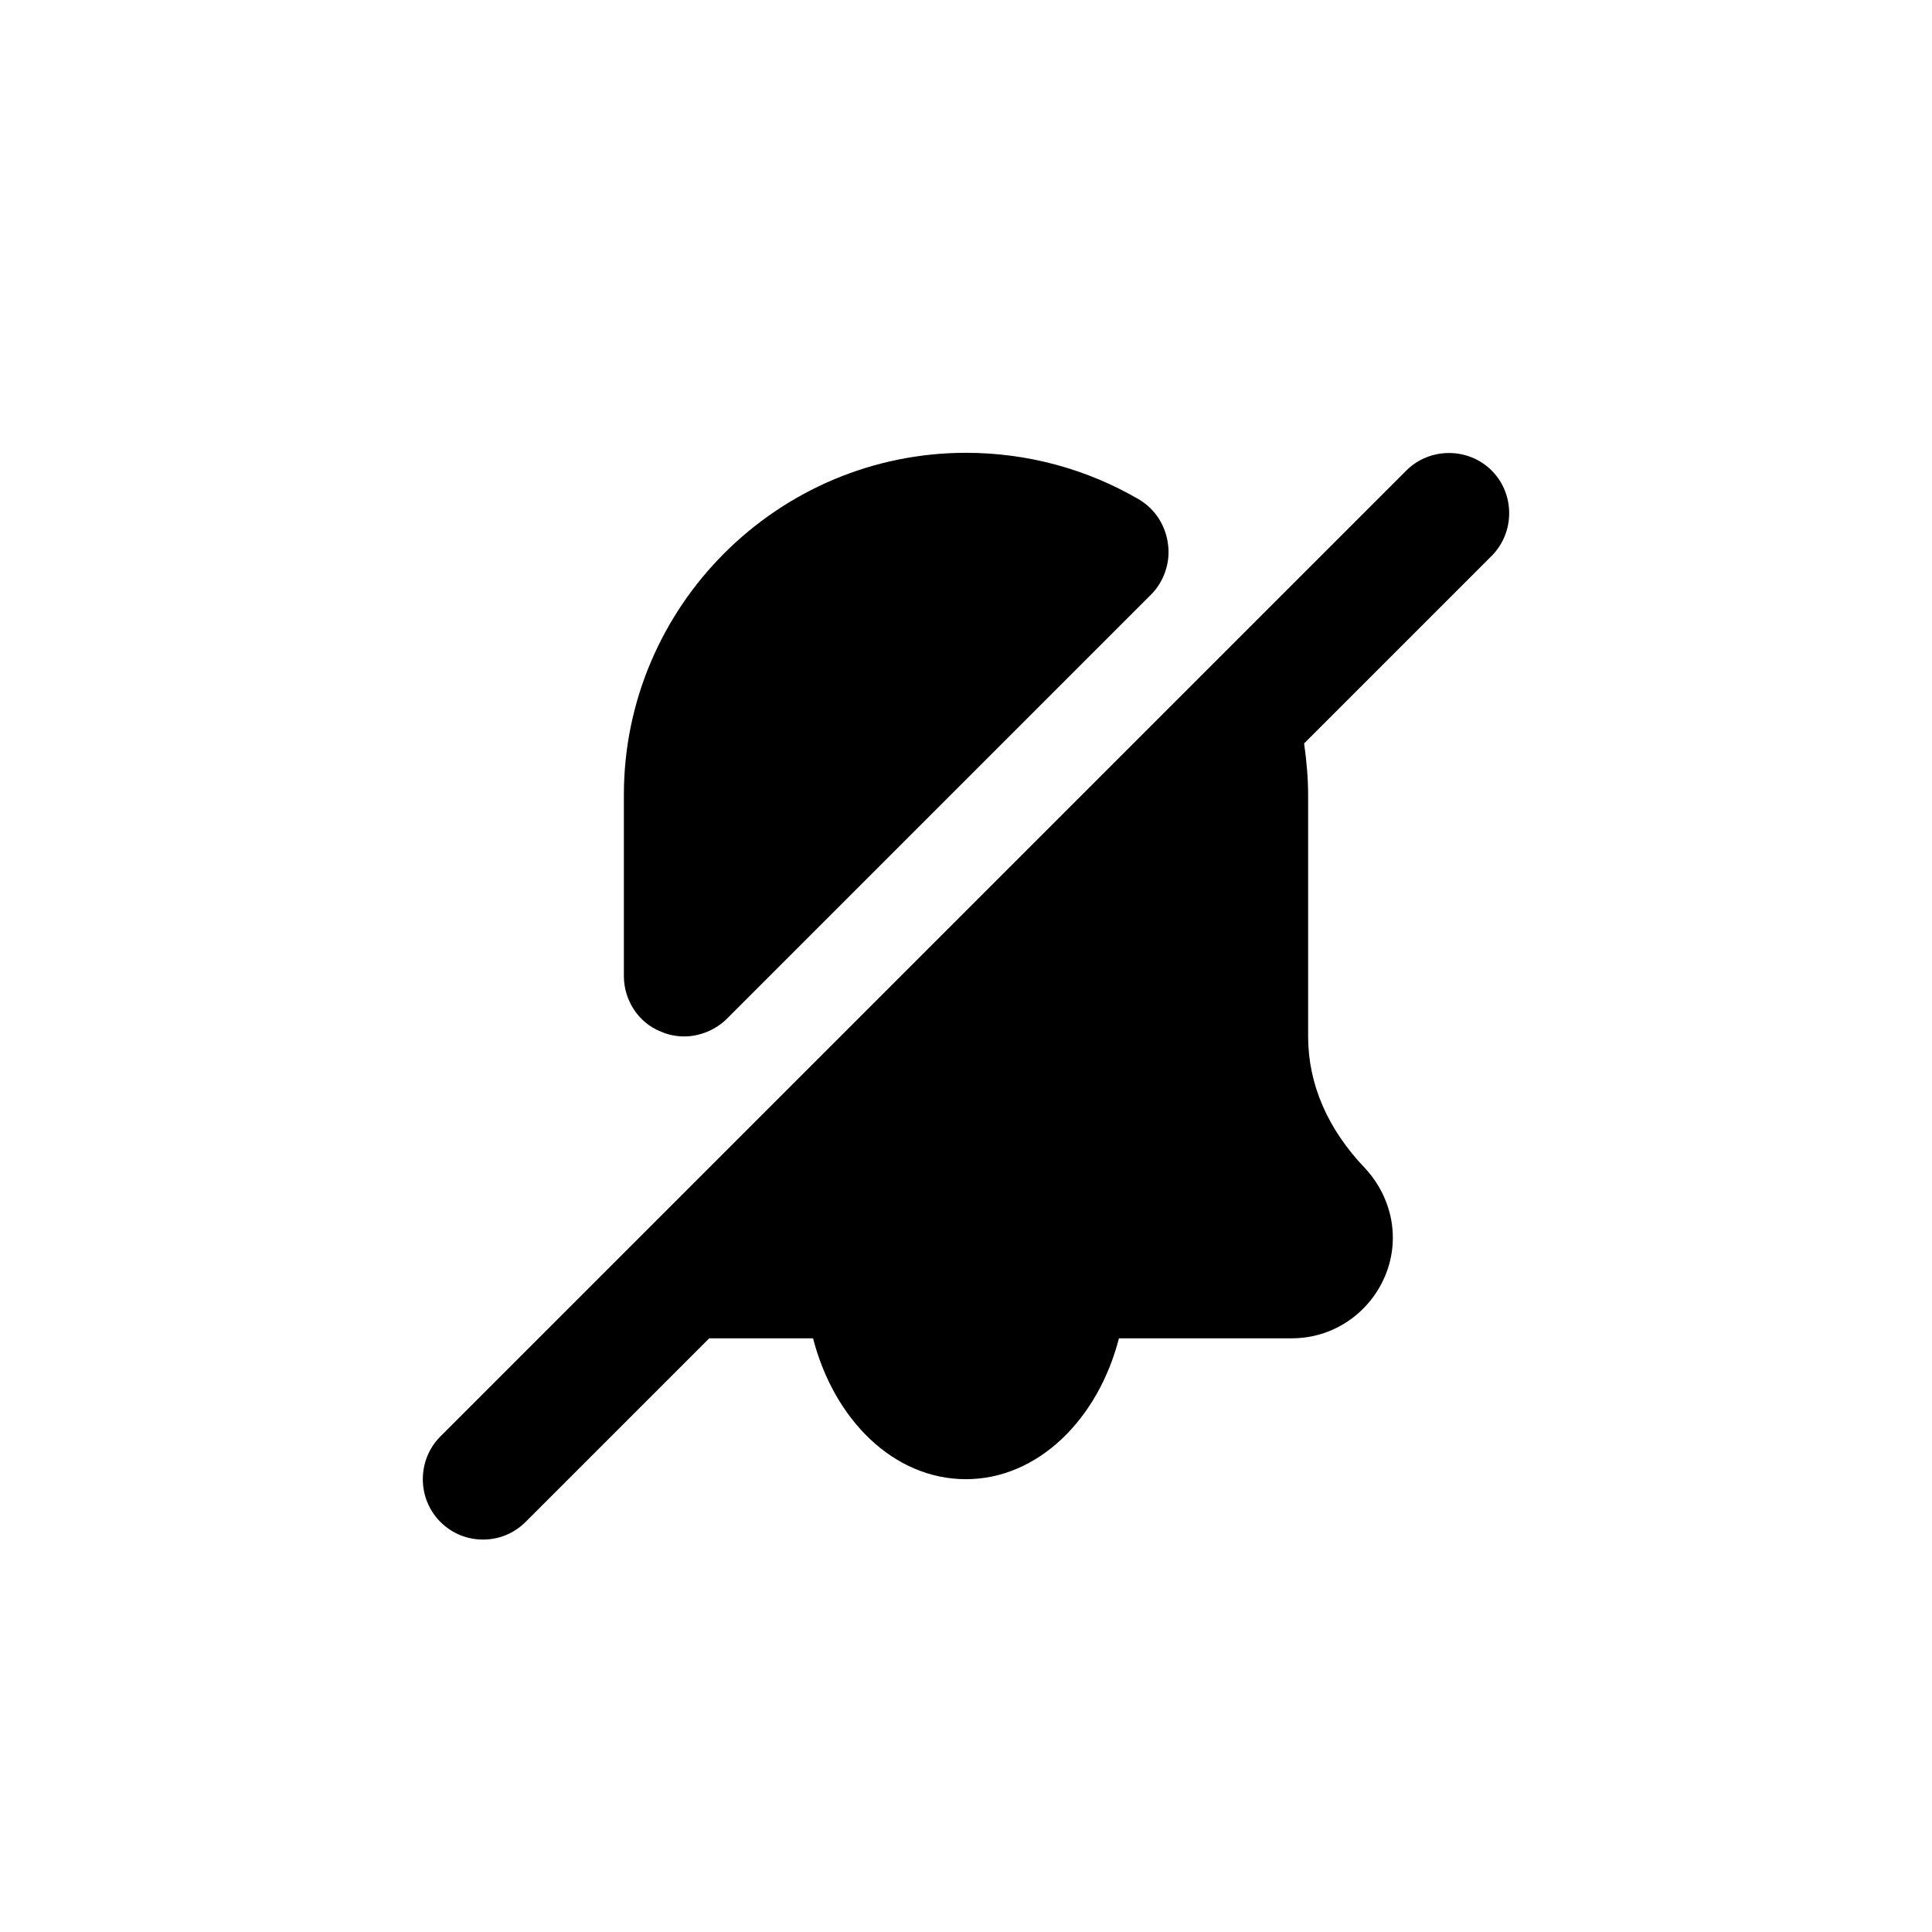<svg width="24" height="24" viewBox="0 0 24 24"  xmlns="http://www.w3.org/2000/svg">
<path d="M8.5 12.875C8.4 12.875 8.3 12.855 8.21 12.815C7.93 12.705 7.75 12.425 7.75 12.125V9.875C7.75 7.535 9.66 5.625 12 5.625C12.76 5.625 13.5 5.825 14.15 6.205C14.35 6.325 14.48 6.525 14.51 6.765C14.54 6.985 14.46 7.225 14.3 7.385L9.03 12.655C8.89 12.795 8.69 12.875 8.5 12.875Z" />
<path d="M17.47 5.845C17.76 5.555 18.24 5.555 18.53 5.845C18.82 6.135 18.82 6.615 18.53 6.905L16.2 9.235C16.23 9.445 16.25 9.665 16.25 9.875V12.875C16.25 13.465 16.49 14.025 16.96 14.515C17.3 14.885 17.4 15.405 17.2 15.865C17 16.325 16.55 16.625 16.05 16.625H13.9C13.64 17.635 12.89 18.375 12 18.375C11.1 18.375 10.36 17.635 10.1 16.625H8.81L6.53 18.905C6.38 19.055 6.19 19.125 6 19.125C5.81 19.125 5.62 19.055 5.47 18.905C5.18 18.615 5.18 18.135 5.47 17.845L17.47 5.845Z" />
</svg>
